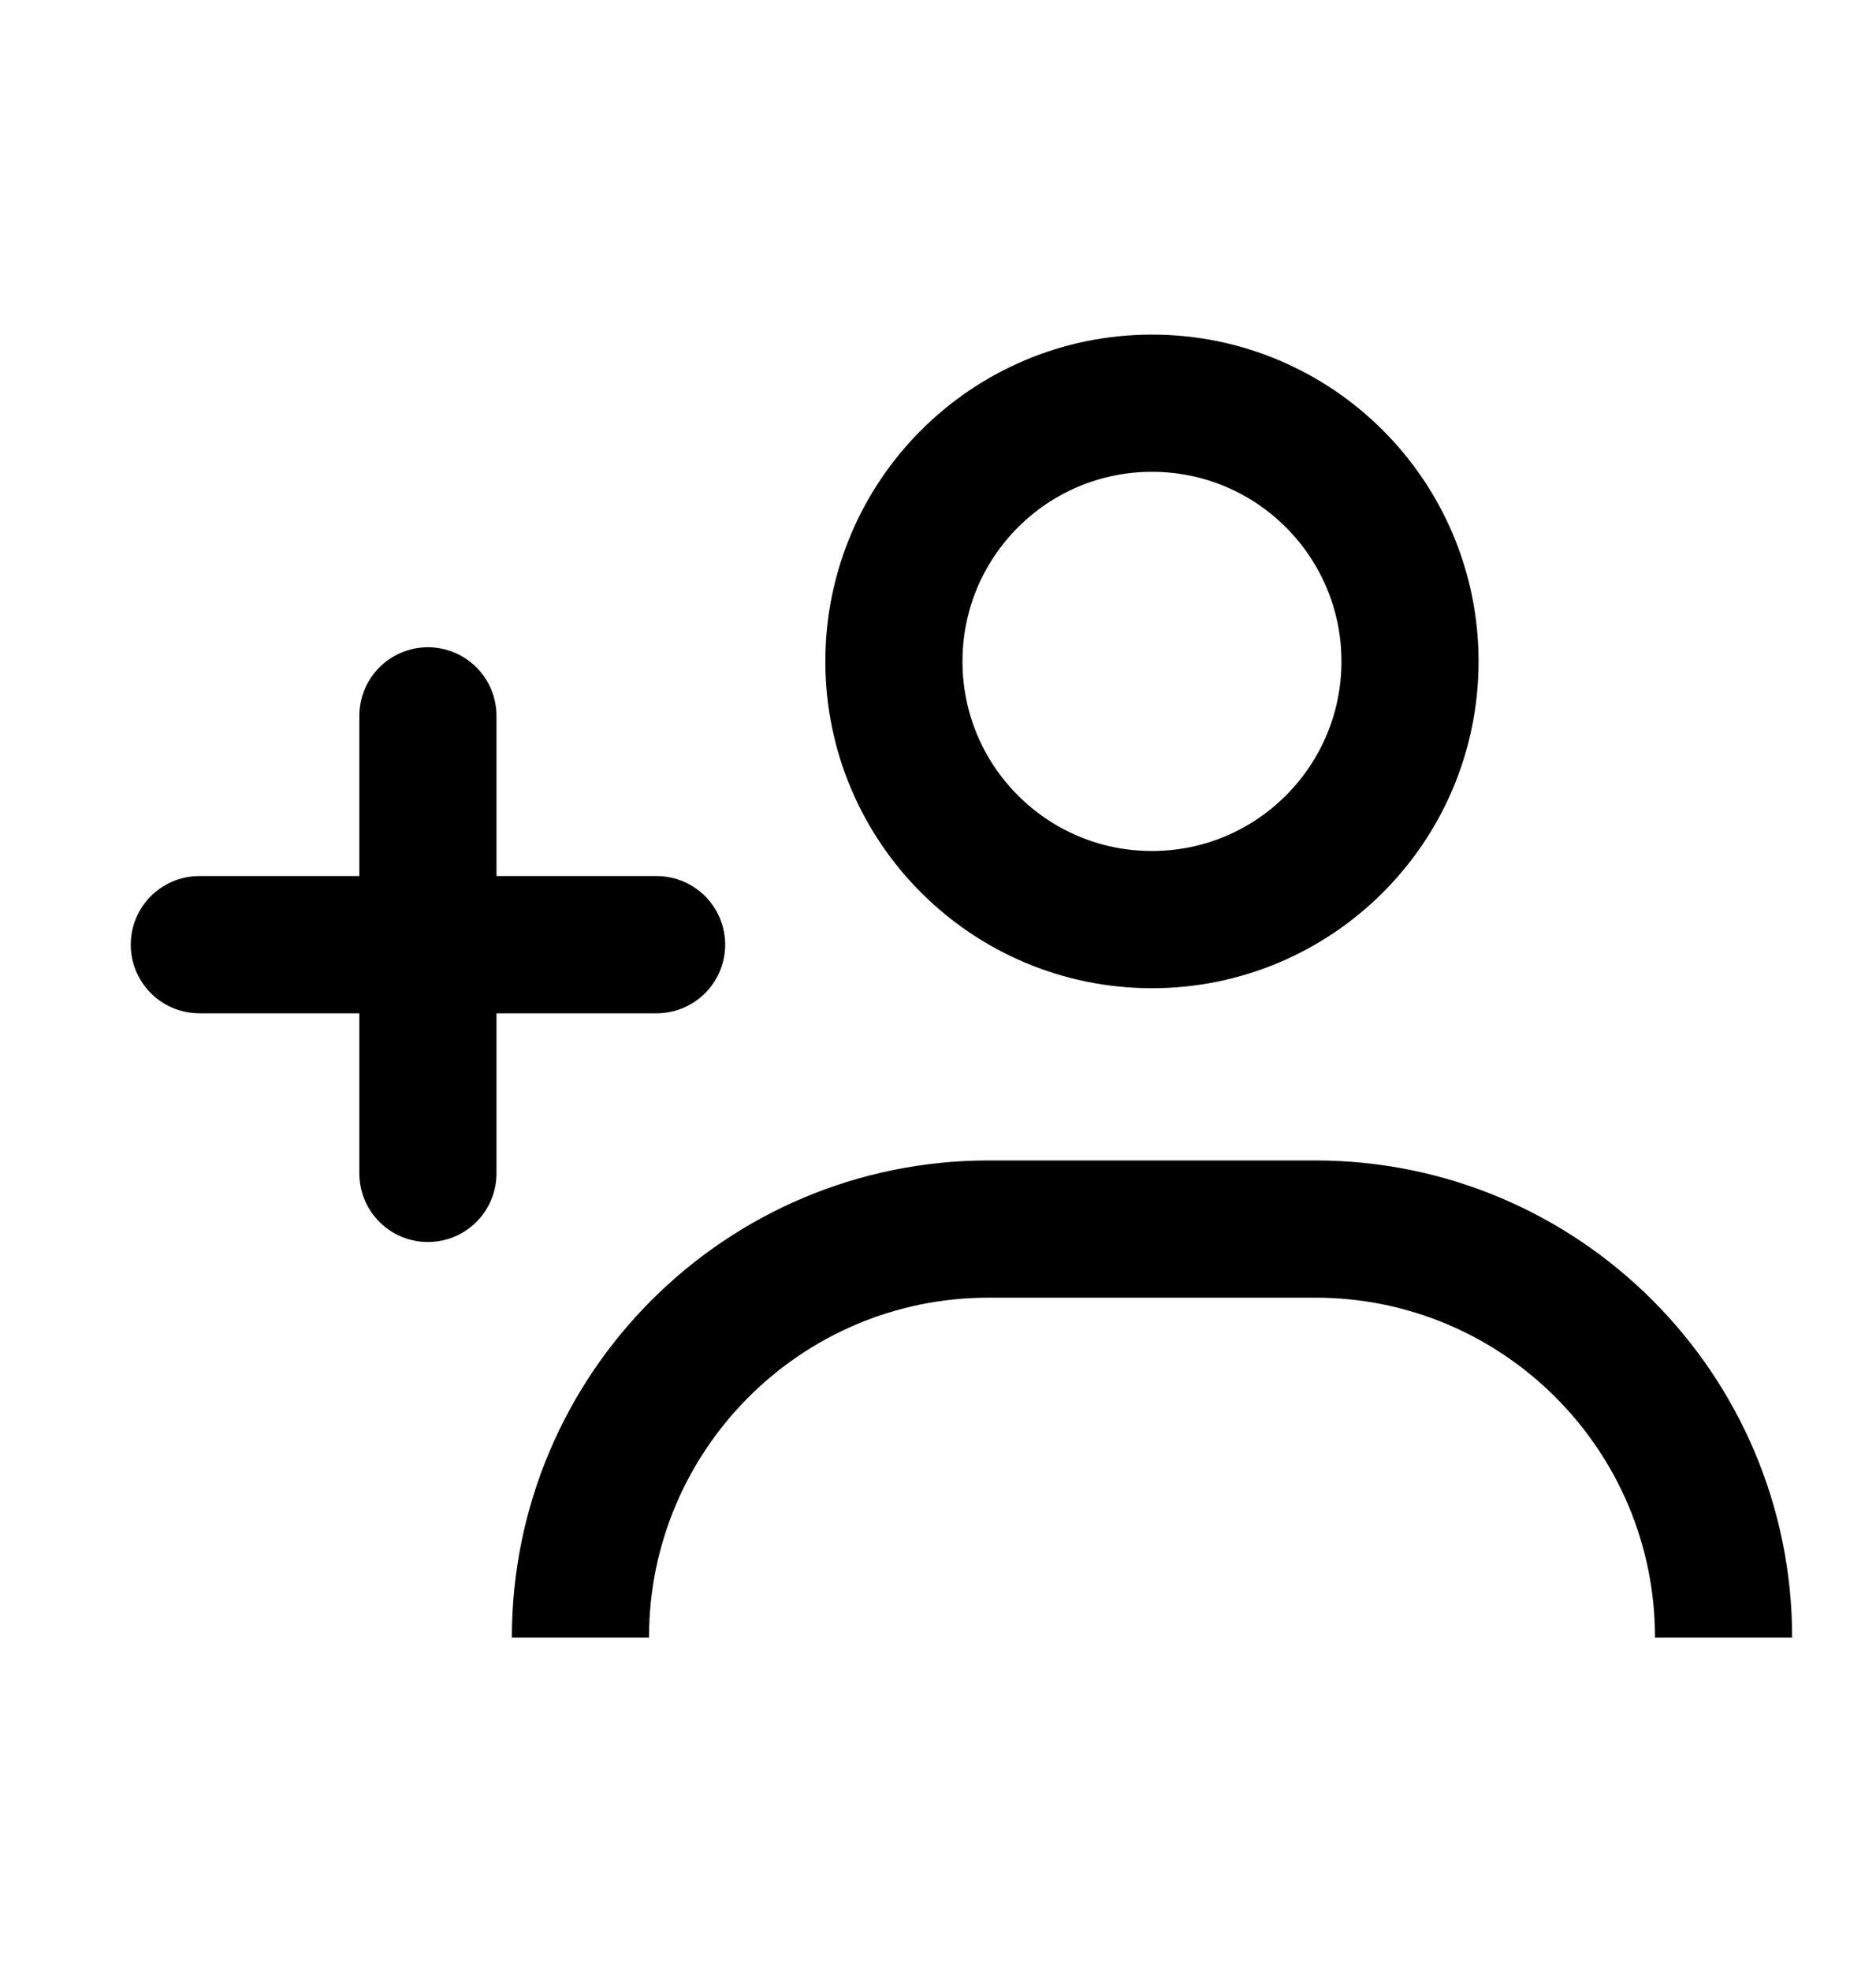 <svg width="20" height="21" viewBox="0 0 20 21" fill="none" xmlns="http://www.w3.org/2000/svg">
<circle cx="12.281" cy="7.047" r="2.751" stroke="black" stroke-width="1.462"/>
<path d="M6.188 17.448V17.448C6.188 15.044 8.136 13.095 10.54 13.095H14.022C16.426 13.095 18.375 15.044 18.375 17.448V17.448" stroke="black" stroke-width="1.462"/>
<path d="M4.562 7.627V10.065M4.562 12.502V10.065M4.562 10.065H7M4.562 10.065H2.125" stroke="black" stroke-width="1.462" stroke-linecap="round" stroke-linejoin="round"/>
</svg>
